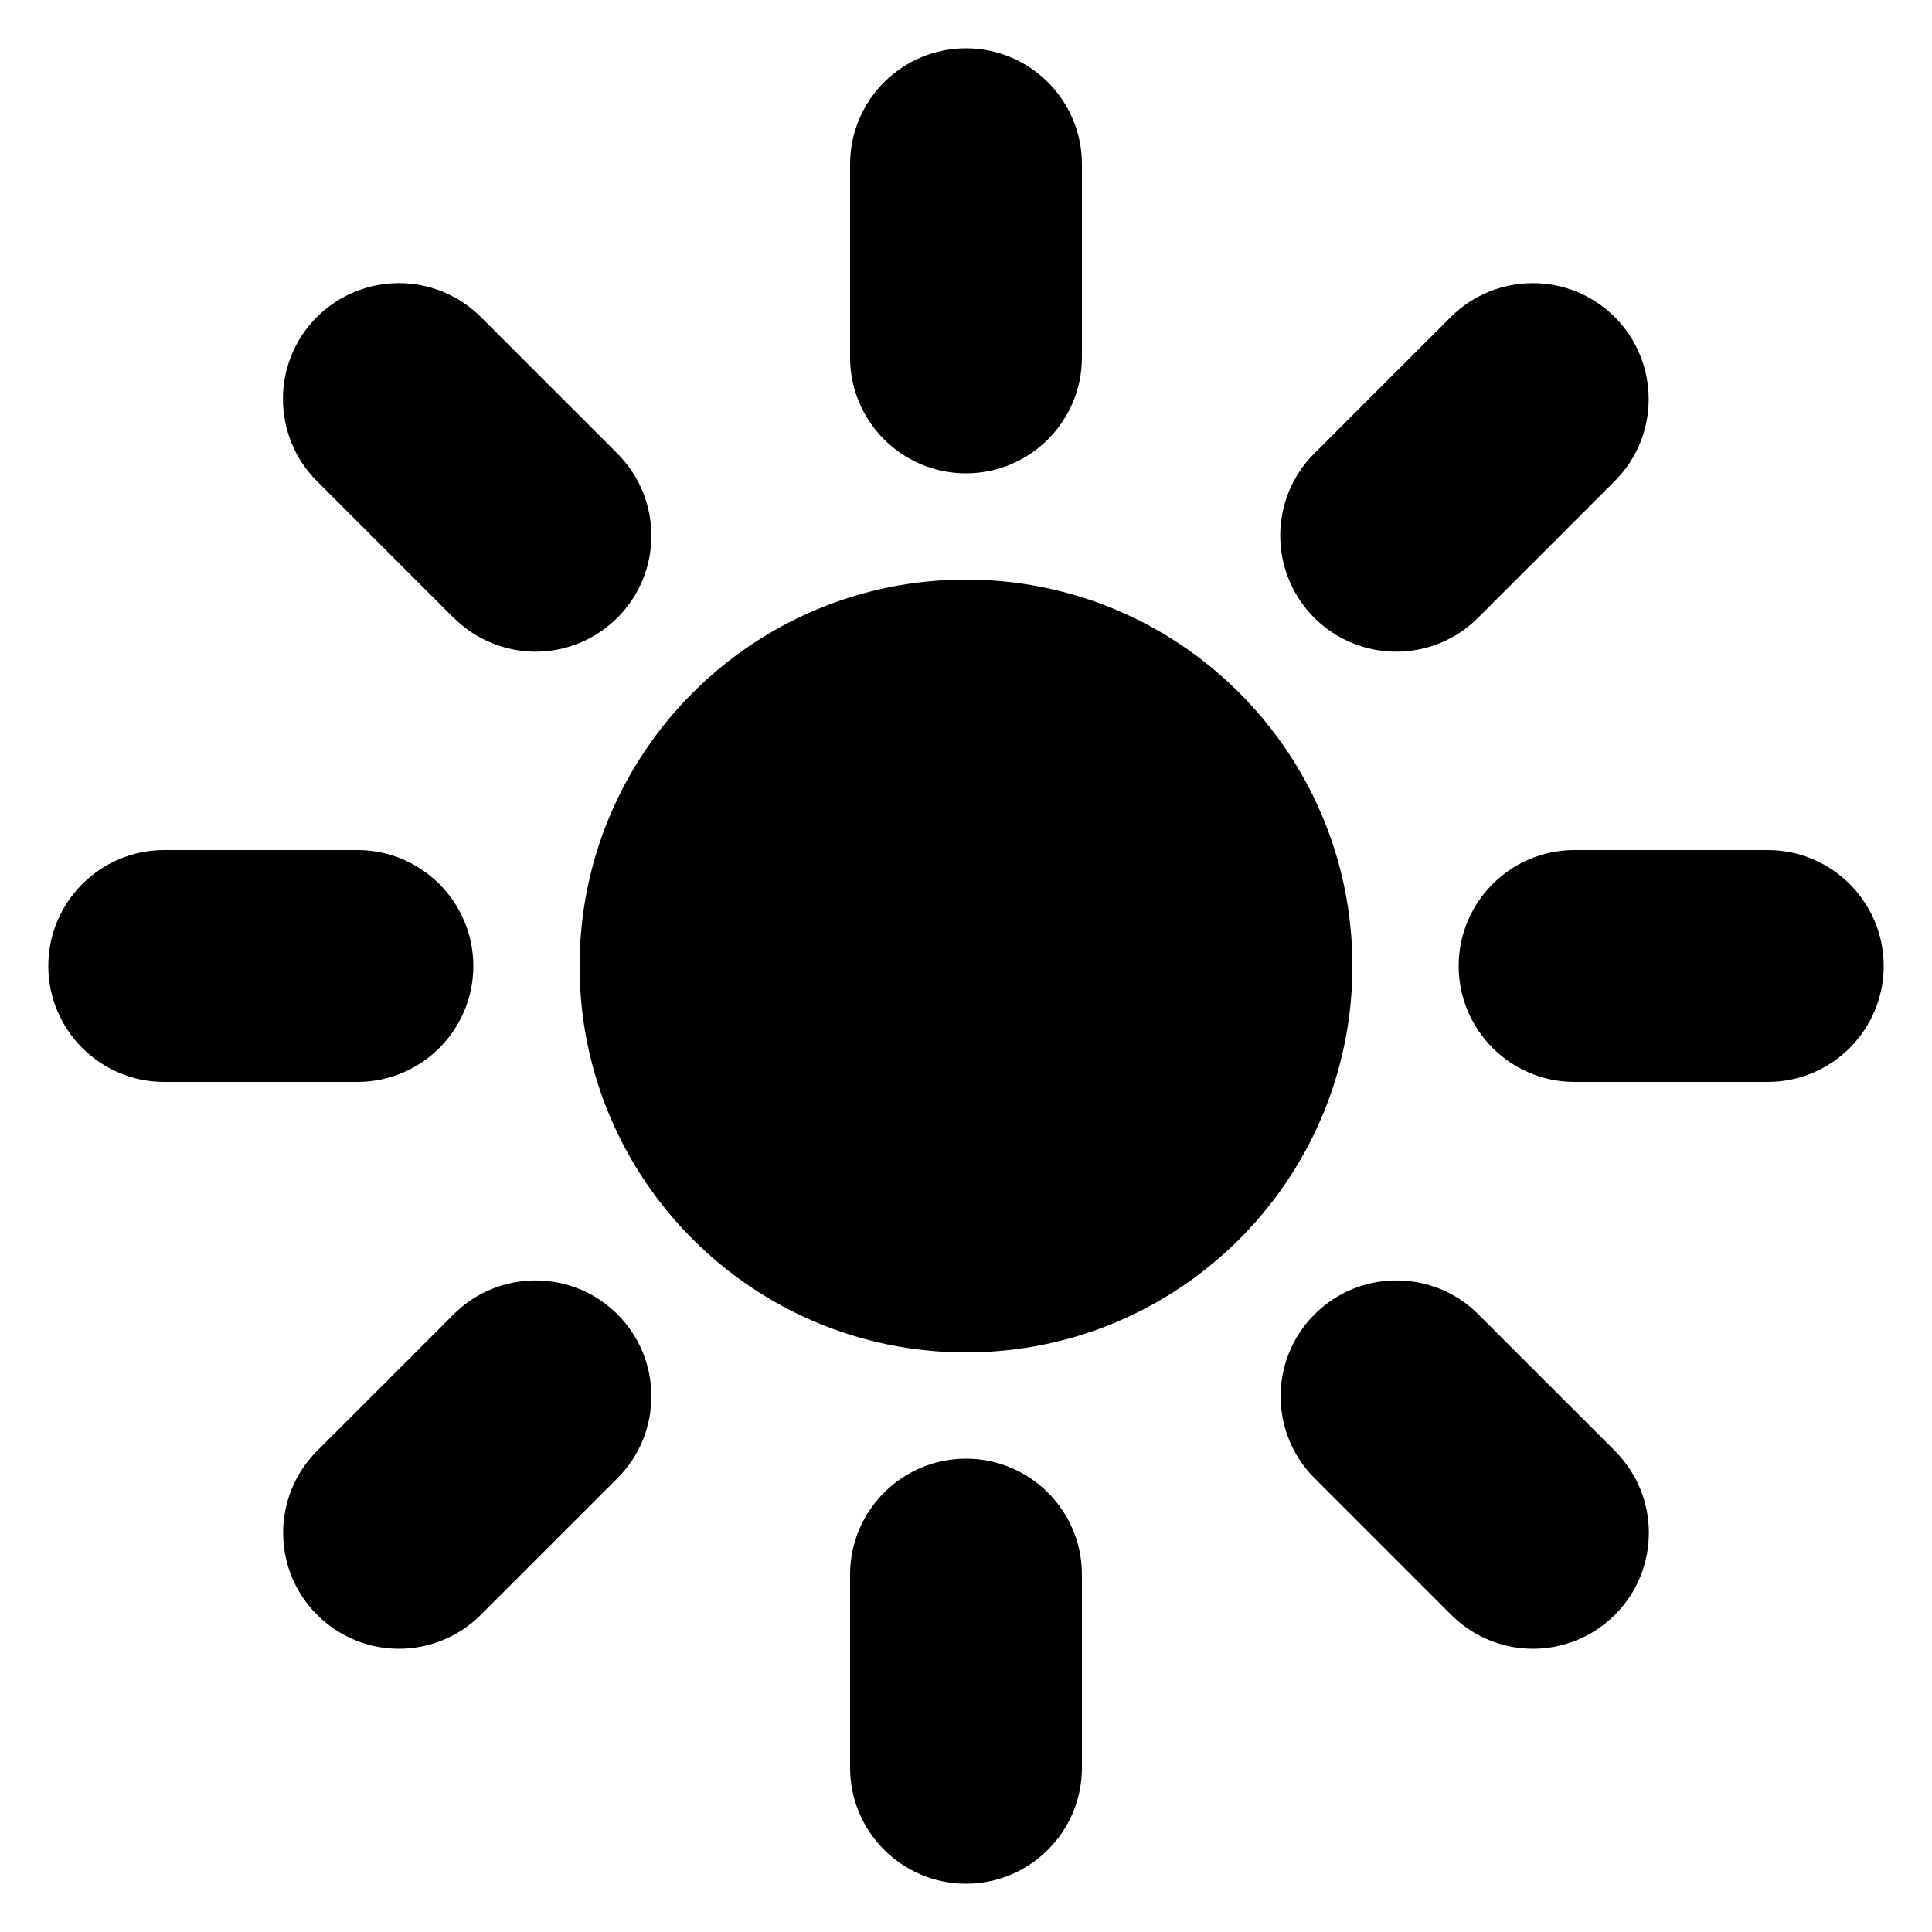 <svg id="Layer_2" xmlns="http://www.w3.org/2000/svg" viewBox="0 0 100 100">
              <path d="M70,50c0-11.05-8.95-20-20-20s-20,8.95-20,20h0c0,11.05,8.95,20,20,20s20-8.95,20-20h0Z" />
              <path d="M50,24.5c3.31,0,6-2.69,6-6V8.5c0-3.31-2.69-6-6-6s-6,2.69-6,6v10c0,3.31,2.69,6,6,6Z" />
              <path
                d="M72.27,33.73c1.54,0,3.07-.59,4.24-1.76l7.07-7.07c2.34-2.34,2.34-6.14,0-8.49-2.34-2.34-6.14-2.34-8.49,0l-7.07,7.07c-2.34,2.34-2.34,6.14,0,8.49,1.17,1.17,2.71,1.76,4.24,1.76Z" />
              <path d="M91.5,44h-10c-3.31,0-6,2.69-6,6s2.69,6,6,6h10c3.31,0,6-2.69,6-6s-2.69-6-6-6Z" />
              <path
                d="M76.52,68.03c-2.34-2.34-6.14-2.34-8.48,0-2.34,2.34-2.34,6.14,0,8.48l7.07,7.07c1.17,1.17,2.71,1.76,4.24,1.76s3.07-.59,4.24-1.76c2.34-2.34,2.34-6.14,0-8.48l-7.07-7.07Z" />
              <path d="M50,75.5c-3.31,0-6,2.69-6,6v10c0,3.31,2.69,6,6,6s6-2.69,6-6v-10c0-3.31-2.69-6-6-6Z" />
              <path
                d="M23.48,68.03l-7.07,7.07c-2.34,2.34-2.34,6.14,0,8.48,1.17,1.17,2.71,1.76,4.24,1.76s3.07-.59,4.24-1.76l7.07-7.07c2.34-2.34,2.34-6.14,0-8.48-2.34-2.34-6.14-2.34-8.48,0Z" />
              <path d="M24.5,50c0-3.31-2.69-6-6-6H8.5c-3.31,0-6,2.69-6,6s2.69,6,6,6h10c3.31,0,6-2.69,6-6Z" />
              <path
                d="M23.48,31.97c1.17,1.17,2.71,1.76,4.24,1.76s3.07-.59,4.24-1.76c2.34-2.34,2.34-6.14,0-8.49l-7.07-7.07c-2.34-2.34-6.14-2.34-8.49,0-2.34,2.34-2.34,6.14,0,8.49l7.07,7.07Z" />
            </svg>